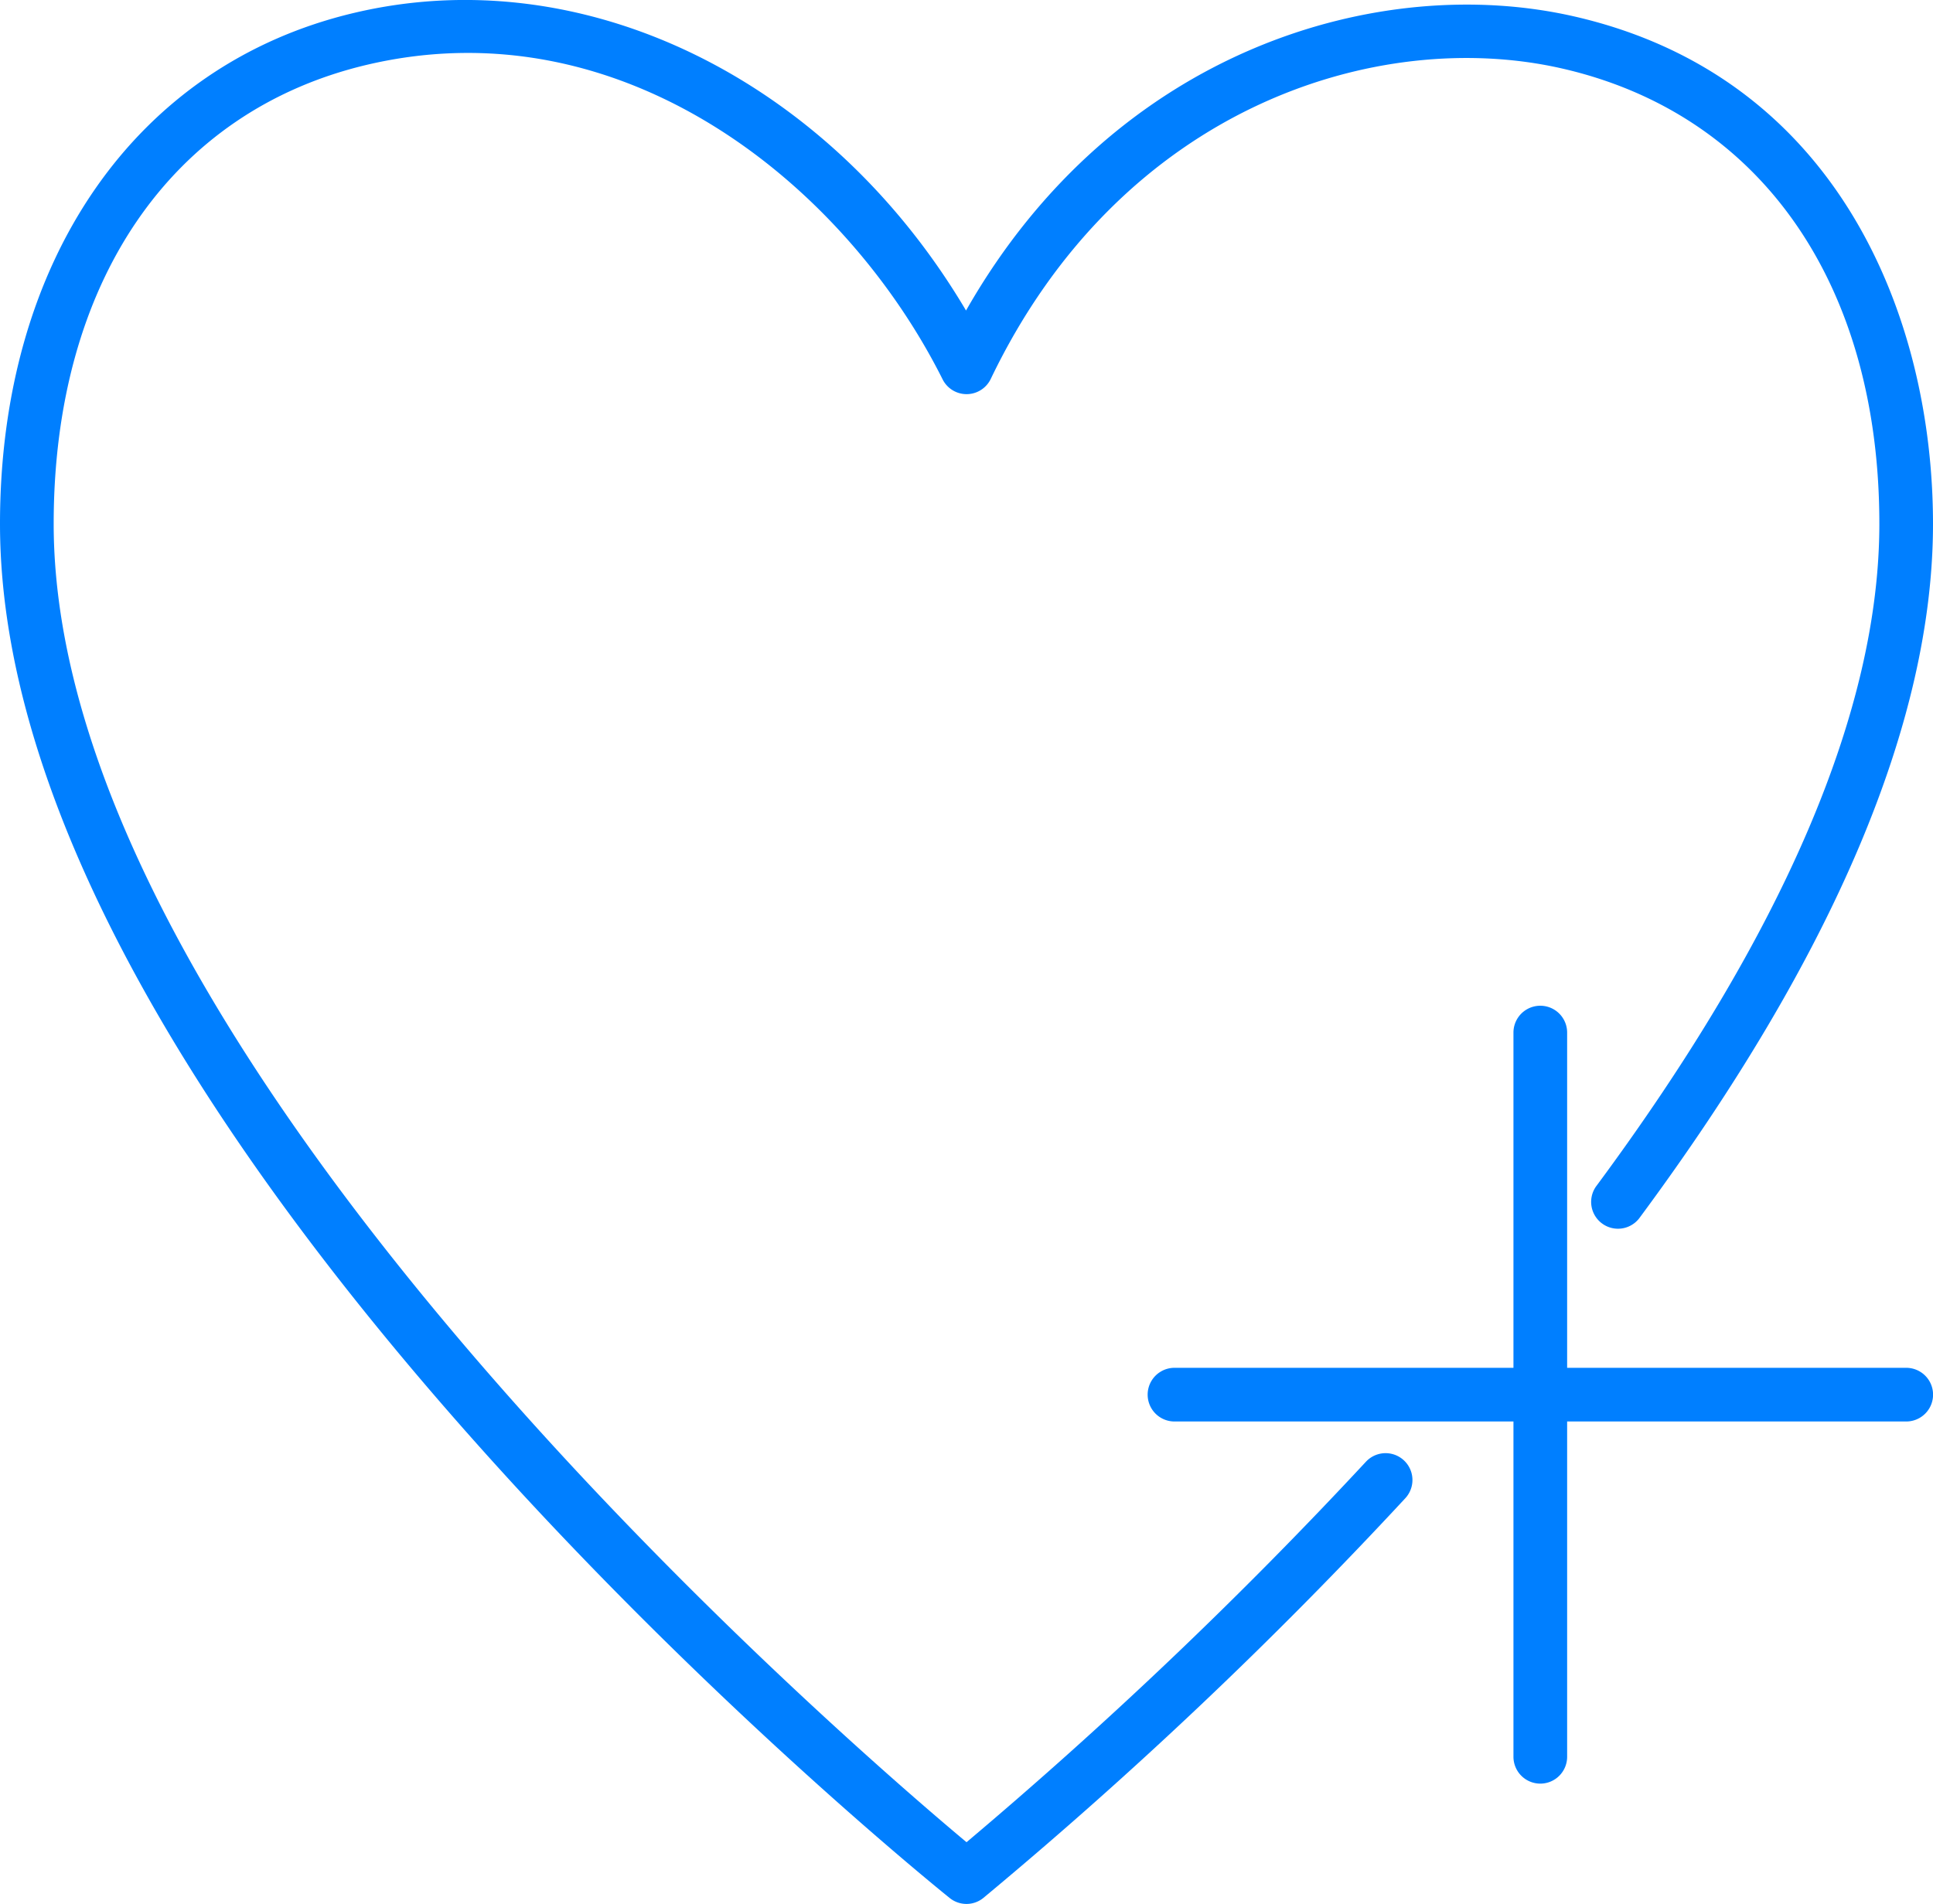 <svg height="57.396" viewBox="0 0 58.26 57.396" width="58.26" xmlns="http://www.w3.org/2000/svg"><g fill="#007fff"><path d="m1042.742 351.519a.808.808 0 0 1 -.508-.18c-1.167-.942-28.622-23.261-28.622-41.421 0-7.949 4.091-13.852 10.676-15.407 6.936-1.641 14.325 2.02 18.44 8.973 4.508-7.917 12.505-10.191 18.311-8.87 7.989 1.817 10.833 9.1 10.833 15.3 0 5.96-2.981 13.007-8.859 20.942a.809.809 0 0 1 -1.3-.962c5.669-7.652 8.542-14.374 8.542-19.98 0-7.233-3.577-12.363-9.575-13.729-5.521-1.255-13.261 1.138-17.207 9.361a.808.808 0 0 1 -1.452.011c-2.93-5.849-9.612-11.31-17.361-9.478-5.9 1.4-9.43 6.568-9.43 13.835 0 16.083 23.718 36.571 27.513 39.744a136.948 136.948 0 0 0 12.037-11.469.809.809 0 0 1 1.187 1.1 135.253 135.253 0 0 1 -12.717 12.049.806.806 0 0 1 -.508.181z" transform="translate(-1013.612 -294.123)"/><path d="m1048.6 310.193h-22.054a.809.809 0 1 1 0-1.618h22.054a.809.809 0 0 1 0 1.618z" transform="translate(-991.147 -267.341)"/><path d="m1030.41 328.2a.81.81 0 0 1 -.81-.81v-21.831a.809.809 0 1 1 1.618 0v21.829a.809.809 0 0 1 -.808.812z" transform="translate(-983.985 -274.431)"/></g></svg>